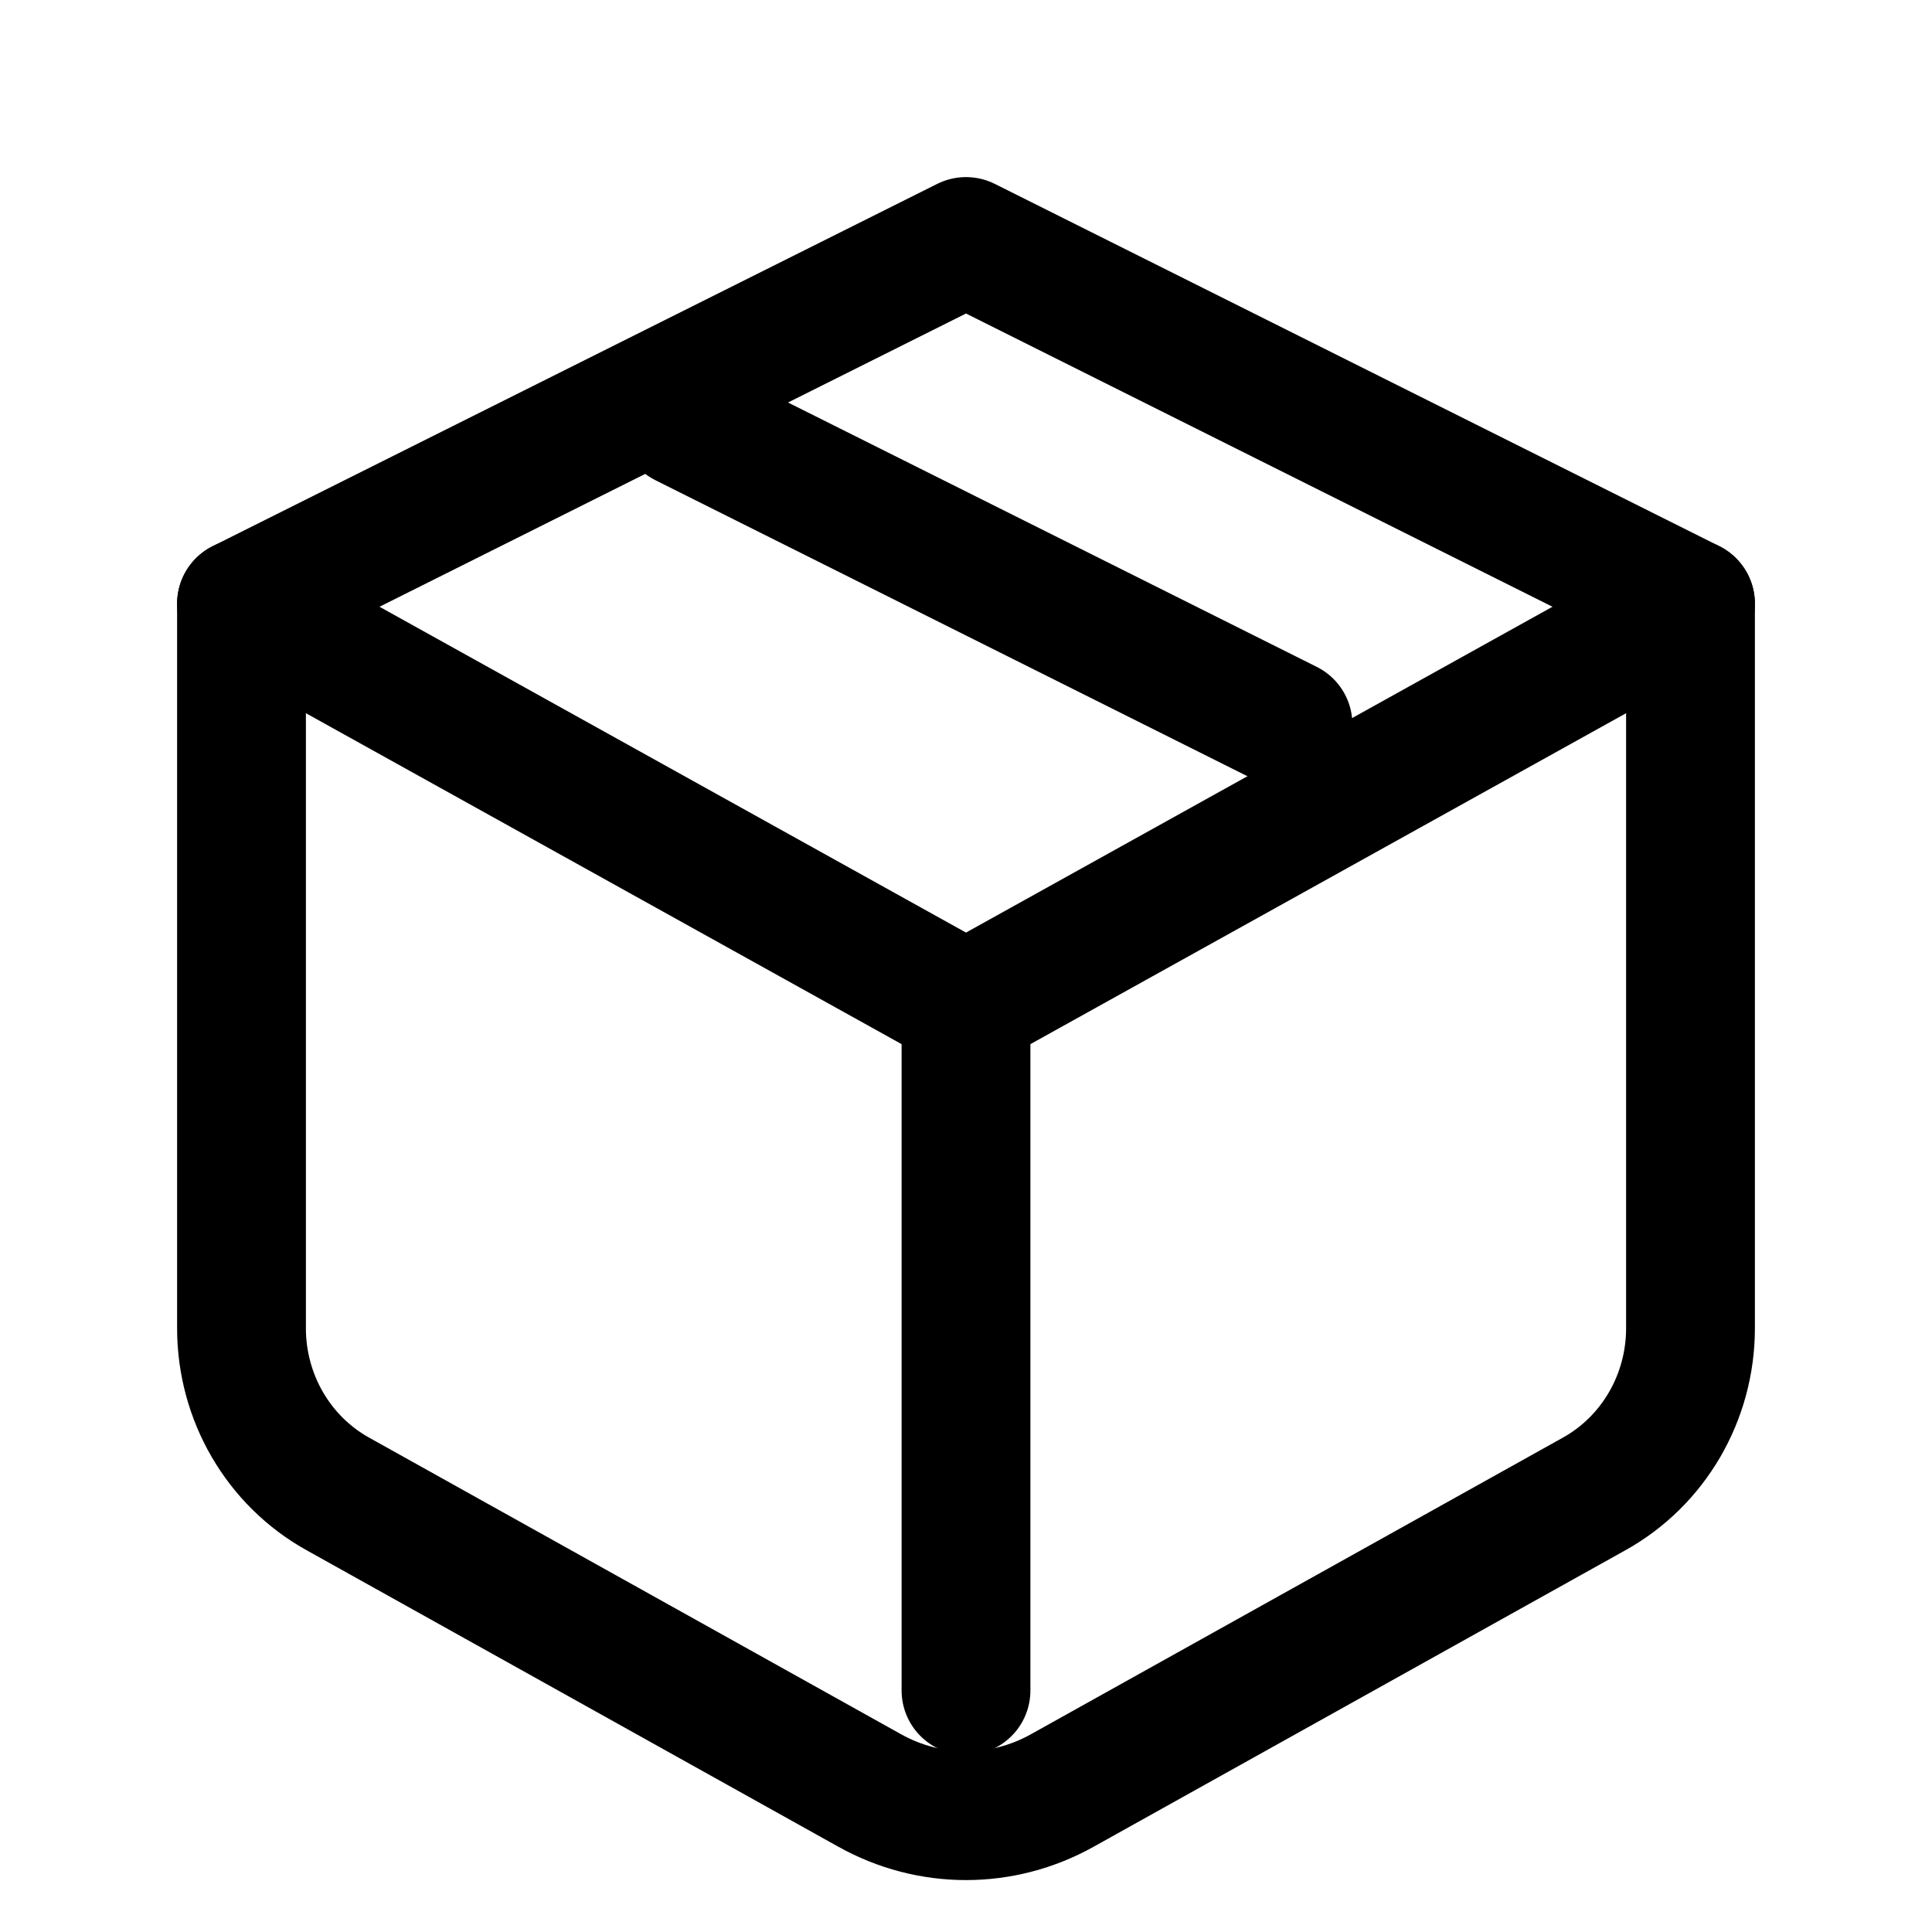 <svg width="24" height="24" viewBox="0 0 24 24" fill="none" xmlns="http://www.w3.org/2000/svg" role="img" aria-label="Producto">
  <path d="M3 7.5L12 12.5L21 7.5" stroke="currentColor" stroke-width="1.6" stroke-linecap="round" stroke-linejoin="round"></path>
  <path d="M12 21V12.5" stroke="currentColor" stroke-width="1.6" stroke-linecap="round" stroke-linejoin="round"></path>
  <path d="M3 7.5L12 3L21 7.5V16.5C21 17.36 20.54 18.15 19.8 18.56L13.2 22.24C12.45 22.66 11.55 22.66 10.8 22.24L4.2 18.56C3.46 18.15 3 17.36 3 16.5V7.5Z" stroke="currentColor" stroke-width="1.6" stroke-linecap="round" stroke-linejoin="round"></path>
  <path d="M8.5 5.25L16 9" stroke="currentColor" stroke-width="1.6" stroke-linecap="round" stroke-linejoin="round"></path>
</svg>

